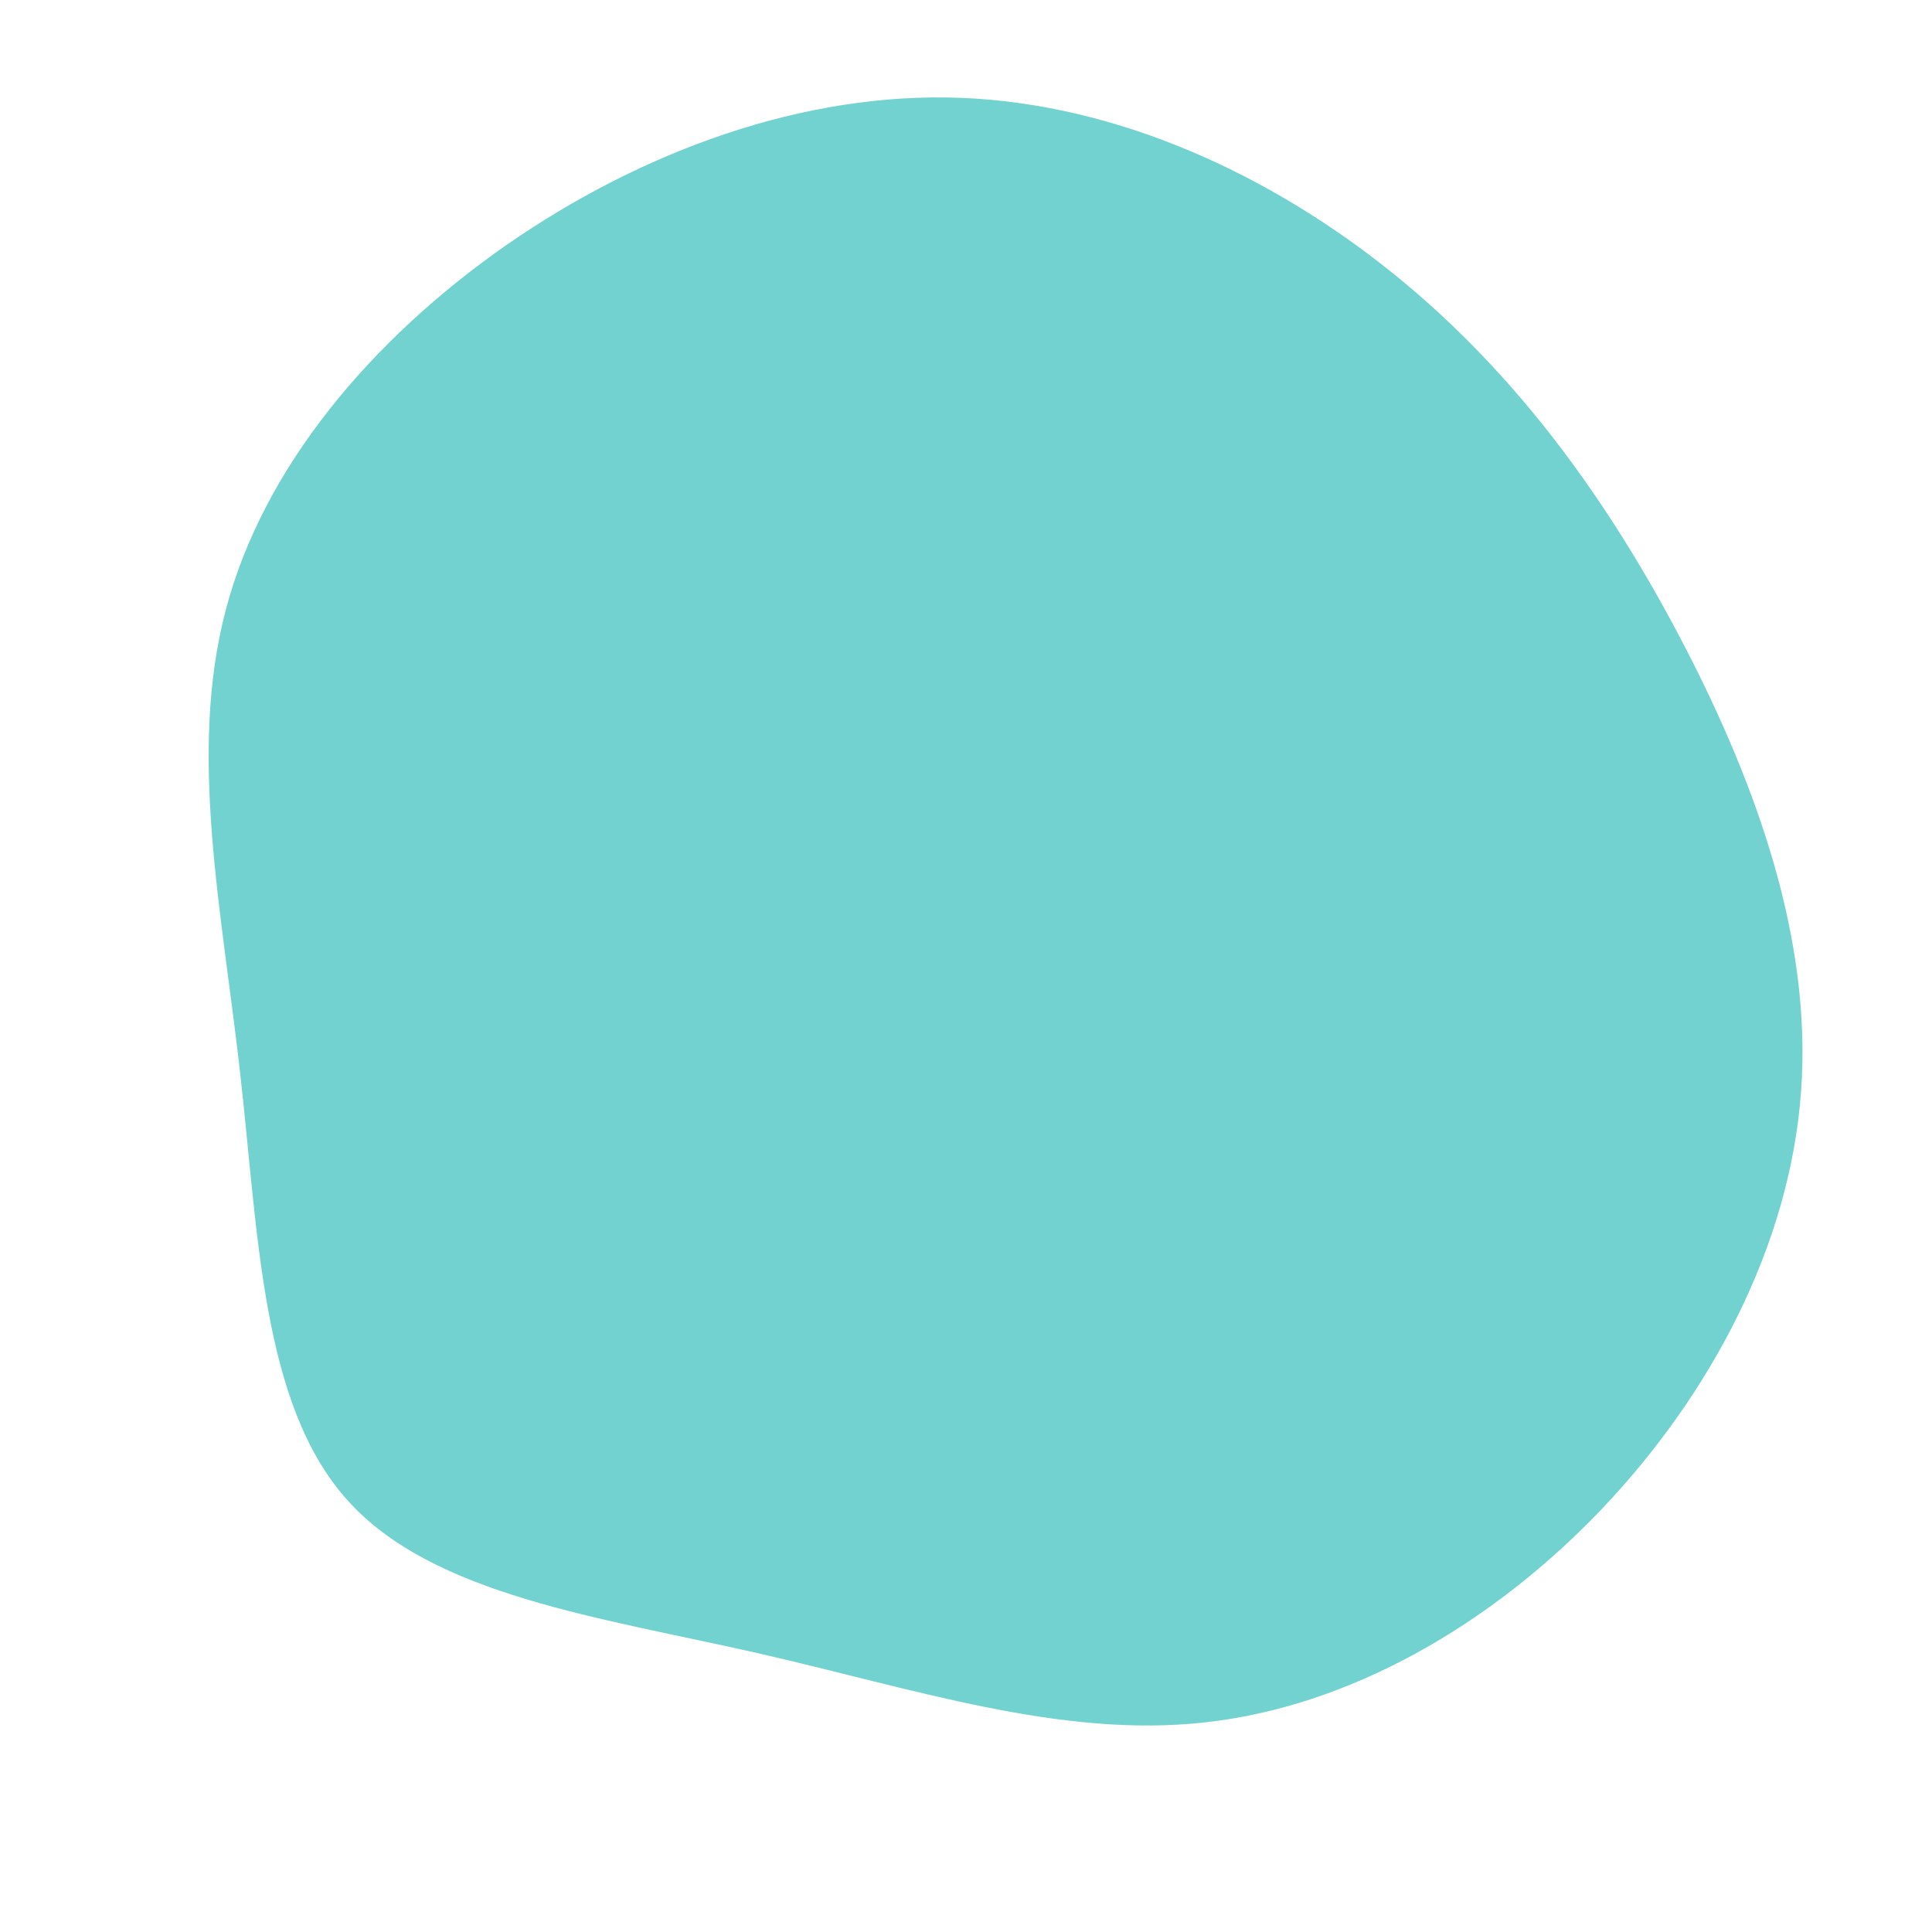 <?xml version="1.0" standalone="no"?>
<svg
  width="600"
  height="600"
  viewBox="0 0 600 600"
  xmlns="http://www.w3.org/2000/svg"
>
  <g transform="translate(300,300)">
    <path d="M133.6,-214.3C171.6,-183.4,200,-143.8,222.8,-100C245.6,-56.1,262.9,-7.9,259.3,39.4C255.8,86.7,231.4,133,197.2,168.9C163,204.7,119,230,74.2,234.9C29.5,239.9,-16,224.5,-64.7,213.4C-113.5,202.3,-165.6,195.5,-192.1,165.9C-218.7,136.3,-219.7,84,-225.4,33.4C-231.1,-17.2,-241.6,-66.1,-229.9,-110.5C-218.3,-154.9,-184.5,-194.8,-142.6,-224C-100.6,-253.1,-50.3,-271.6,-1.3,-269.6C47.8,-267.6,95.5,-245.3,133.6,-214.3Z" fill="#71d2d0" />
  </g>
</svg>
  